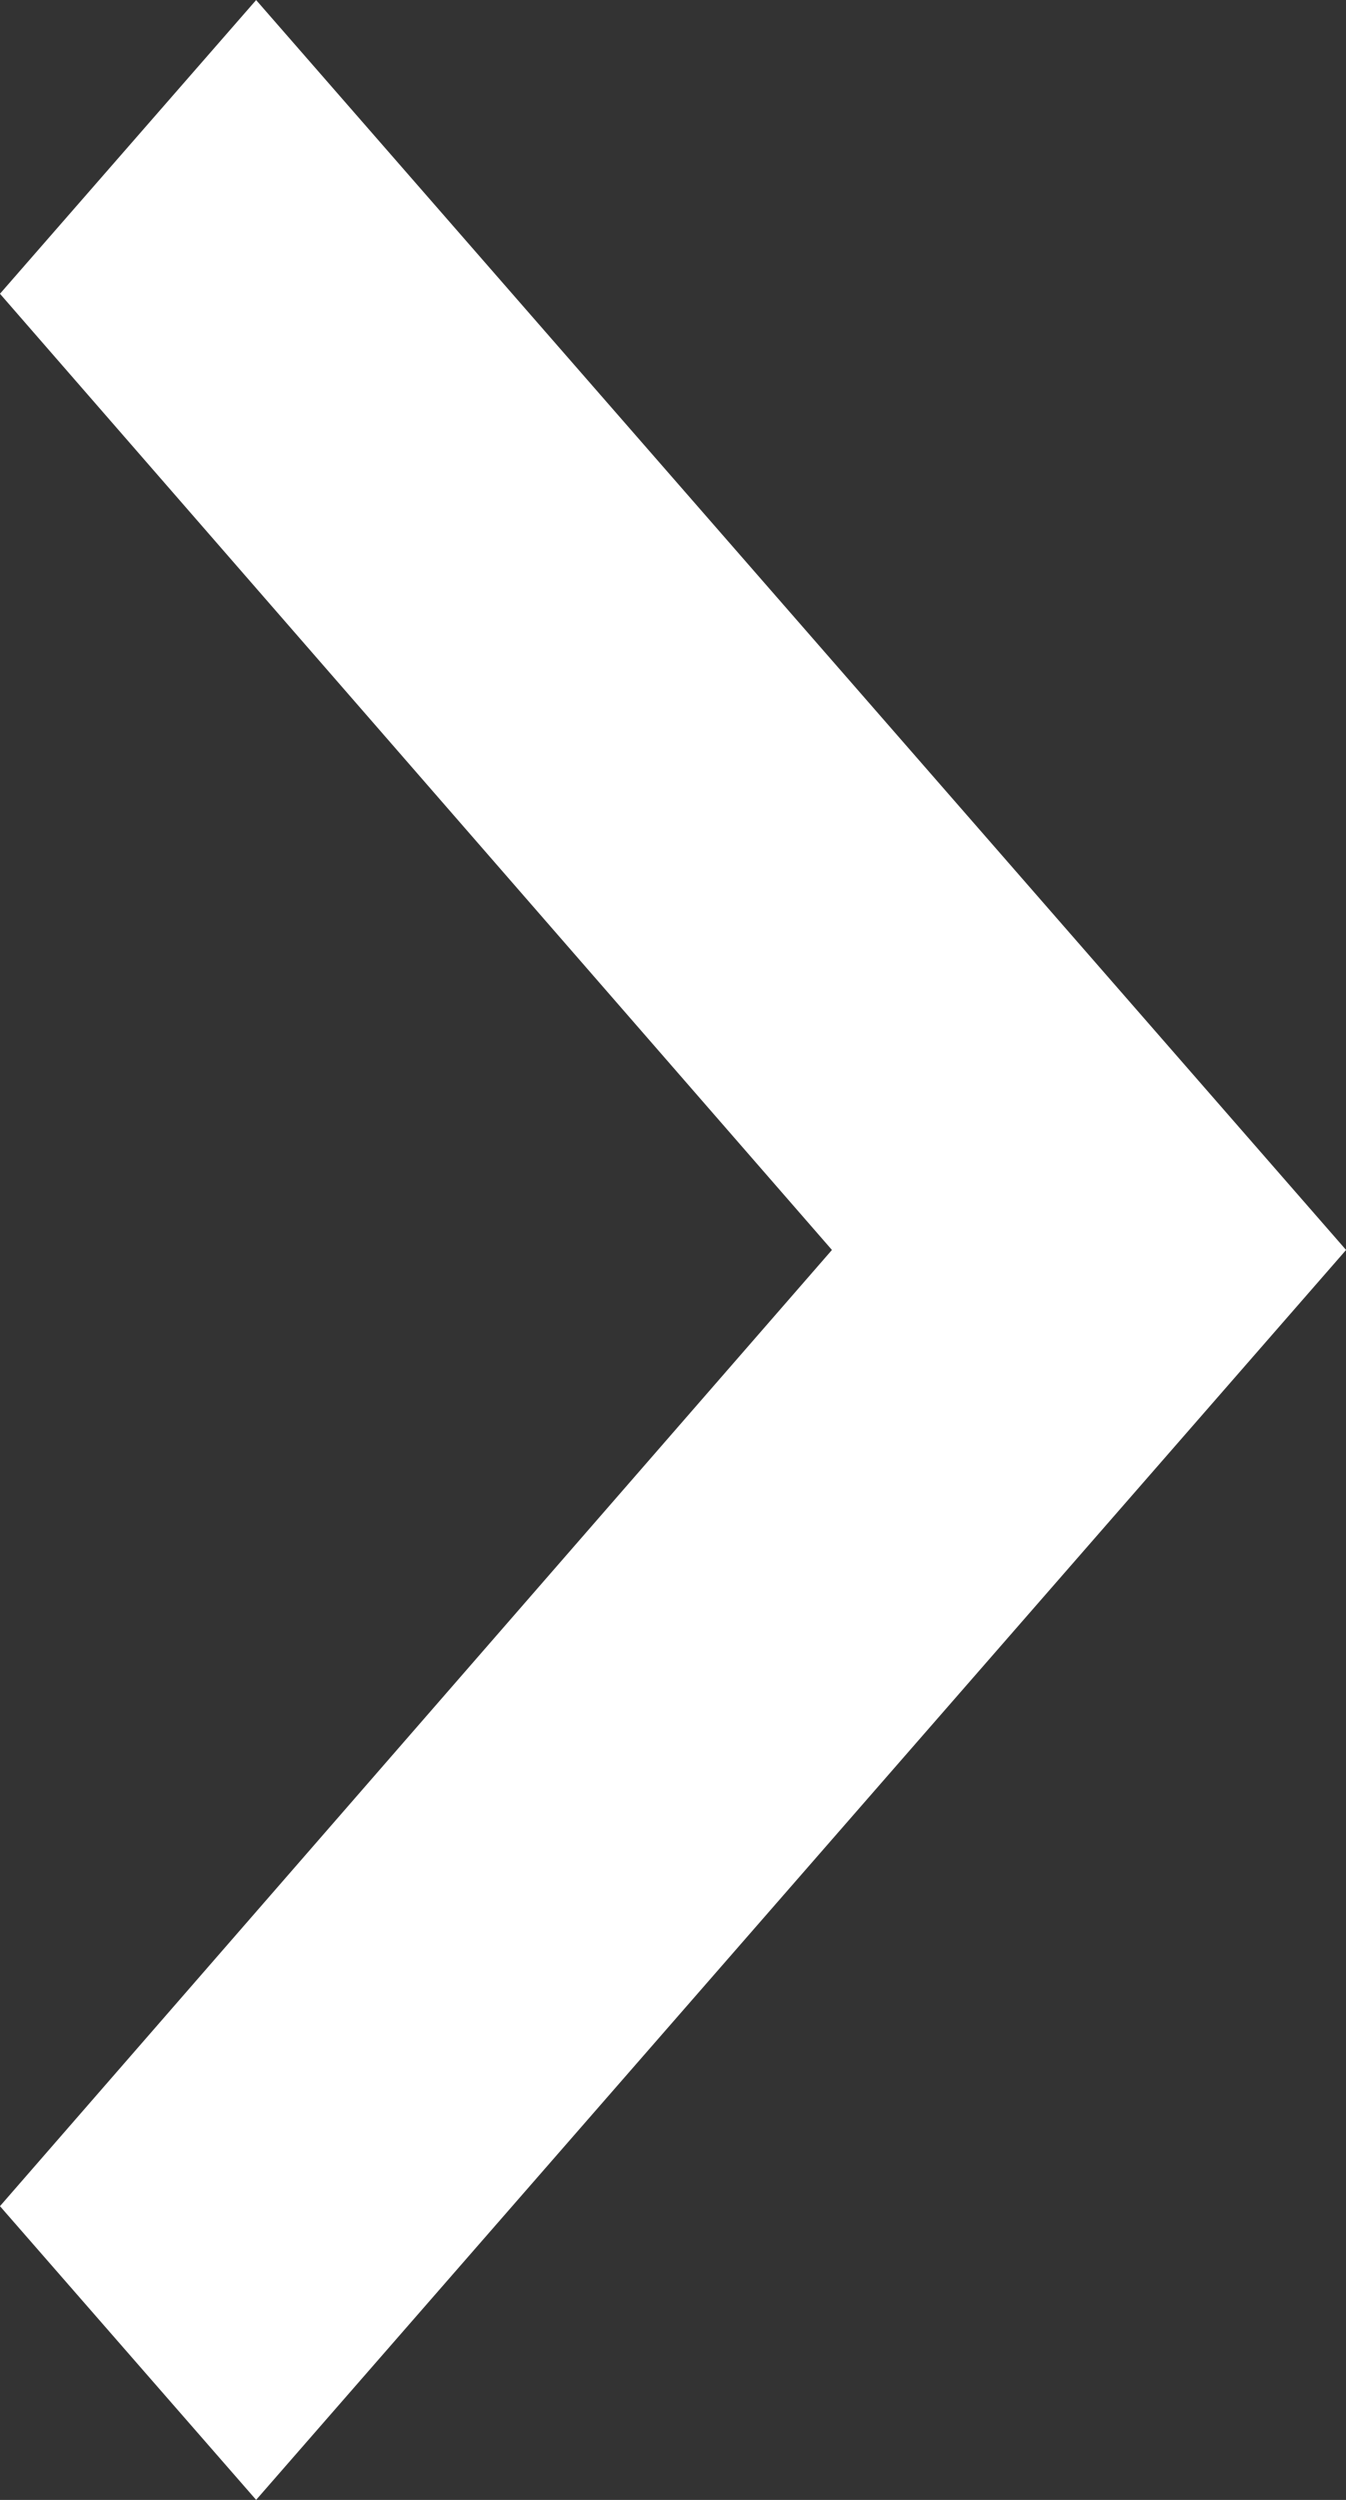 <svg width="7" height="13" viewBox="0 0 7 13" fill="none" xmlns="http://www.w3.org/2000/svg">
<rect x="0" y="0" width="7" height="13" fill="#333333" stroke="none"/>
<path d="M6.337 6.5L1.332 12.239L0.663 11.472L4.704 6.828L4.989 6.5L4.704 6.172L0.663 1.528L1.332 0.761L6.337 6.5Z" fill="white" stroke="white"/>
</svg>
